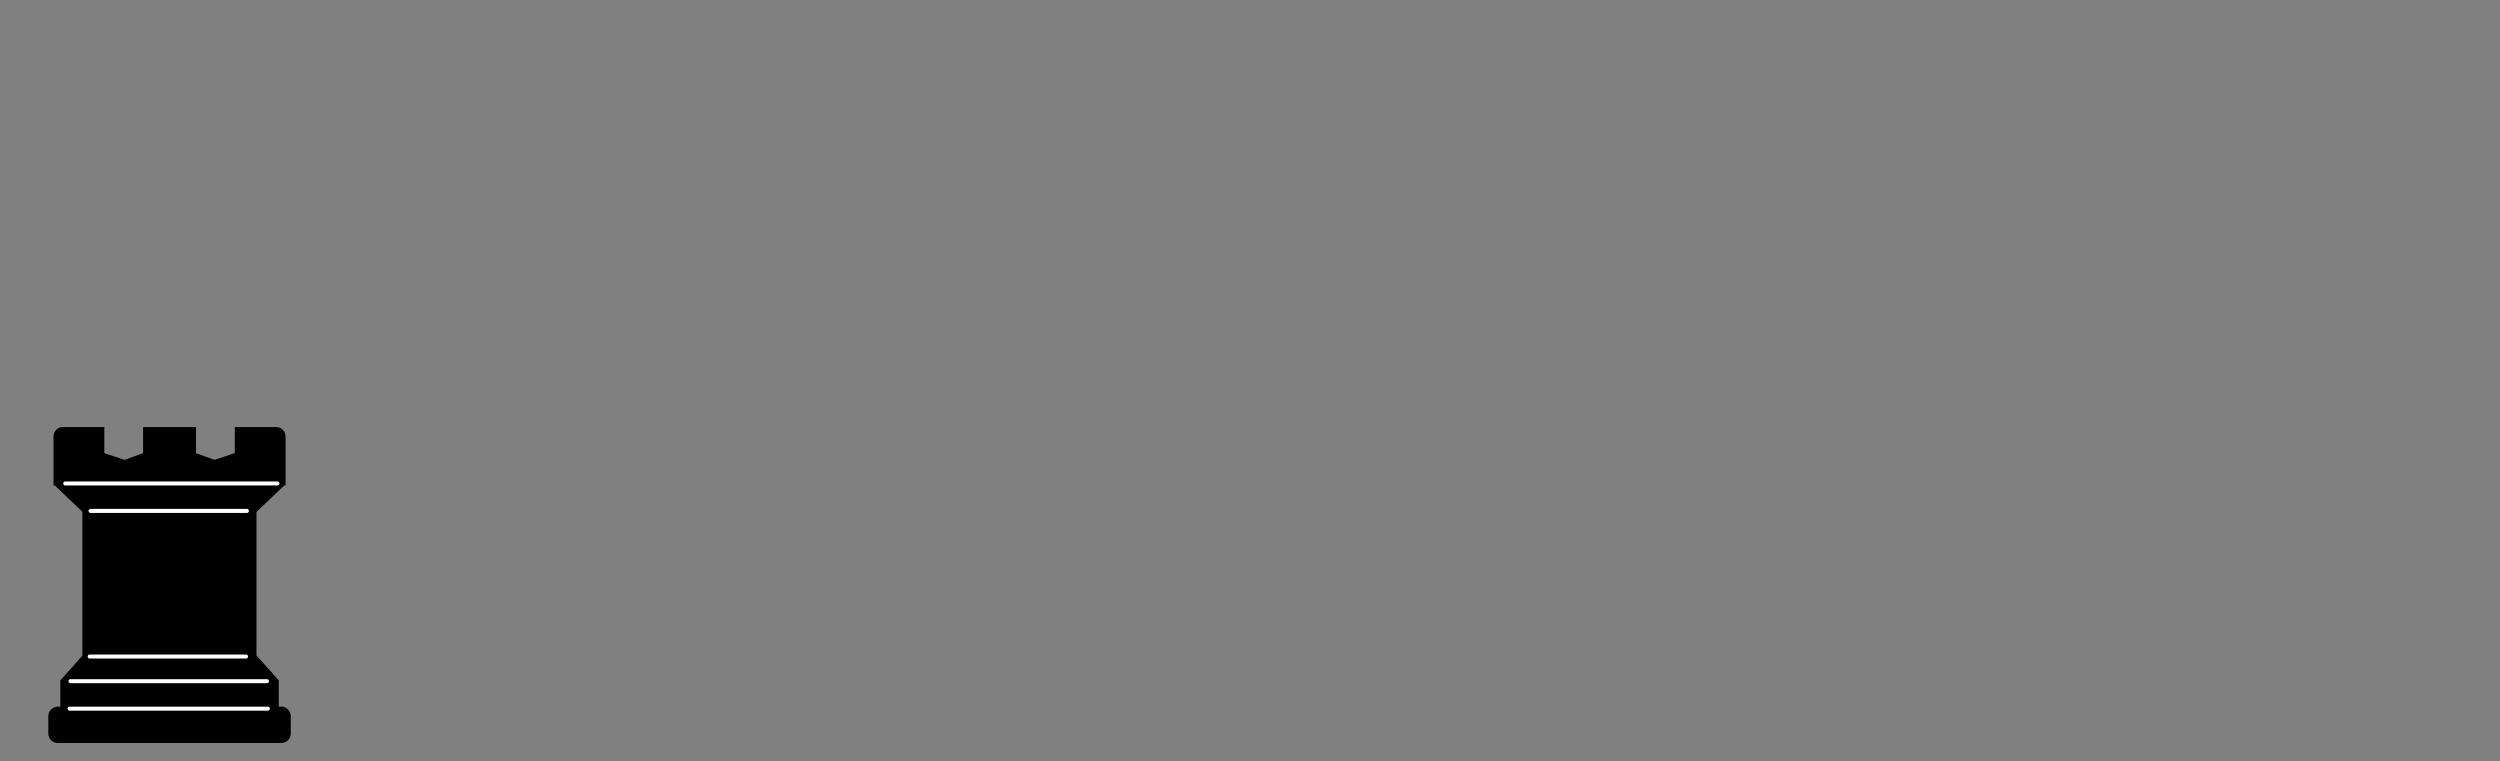 <?xml version="1.0" encoding="utf-8"?>
<!DOCTYPE svg PUBLIC "-//W3C//DTD SVG 1.1//EN" "http://www.w3.org/Graphics/SVG/1.1/DTD/svg11.dtd">
<svg version="1.1" id="Ebene_1" xmlns="http://www.w3.org/2000/svg" xmlns:xlink="http://www.w3.org/1999/xlink" x="0px" y="0px"
viewBox="-566.727 -103 1664.797 507.041" enable-background="new -566.727 -103 1664.797 507.041" xml:space="preserve">

<rect x="-566.727" y="-103" width="1664.797" height="507.041" fill="#808080" stroke="none"/>

<g>

<path stroke="#000000" stroke-width="2.684" stroke-linecap="square" d="M-379.394,368.923h-3.049v-18.317l-14.678-16.437
			h-0.149v-96.963h0.149l19.098-18.267h0.121v-31.25c0-2.731-2.12-4.944-4.73-4.944h-26.421v16.985l-14.829,4.913
			l-13.664-4.913v-16.985h-32.565v16.985l-13.667,4.913l-14.827-4.913v-16.985h-26.416
			c-2.611,0-4.728,2.212-4.728,4.944v31.25h0.054l19.165,18.267v96.963l-14.68,16.437v18.317h-3.052
			c-2.731,0-4.945,2.215-4.945,4.949v11.623c0,2.728,2.214,4.944,4.945,4.944h148.864
			c2.734,0,4.947-2.215,4.947-4.944v-11.623c0-2.706-2.215-4.939-4.949-4.939L-379.394,368.923z"/>
		
			<line fill="none" stroke="#FFFFFF" stroke-width="2.684" stroke-linecap="round" x1="-520.374" y1="368.923" x2="-388.367" y2="368.923"/>
		
			<line fill="none" stroke="#FFFFFF" stroke-width="2.684" stroke-linecap="round" x1="-519.792" y1="350.613" x2="-388.946" y2="350.613"/>
		
			<line fill="none" stroke="#FFFFFF" stroke-width="2.684" stroke-linecap="round" x1="-402.902" y1="334.19" x2="-506.996" y2="334.19"/>
		
			<line fill="none" stroke="#FFFFFF" stroke-width="2.684" stroke-linecap="round" x1="-506.417" y1="237.227" x2="-402.32" y2="237.227"/>
		
			<line fill="none" stroke="#FFFFFF" stroke-width="2.684" stroke-linecap="round" x1="-523.28" y1="218.949" x2="-381.971" y2="218.949"/>
	
</g>
</svg>
